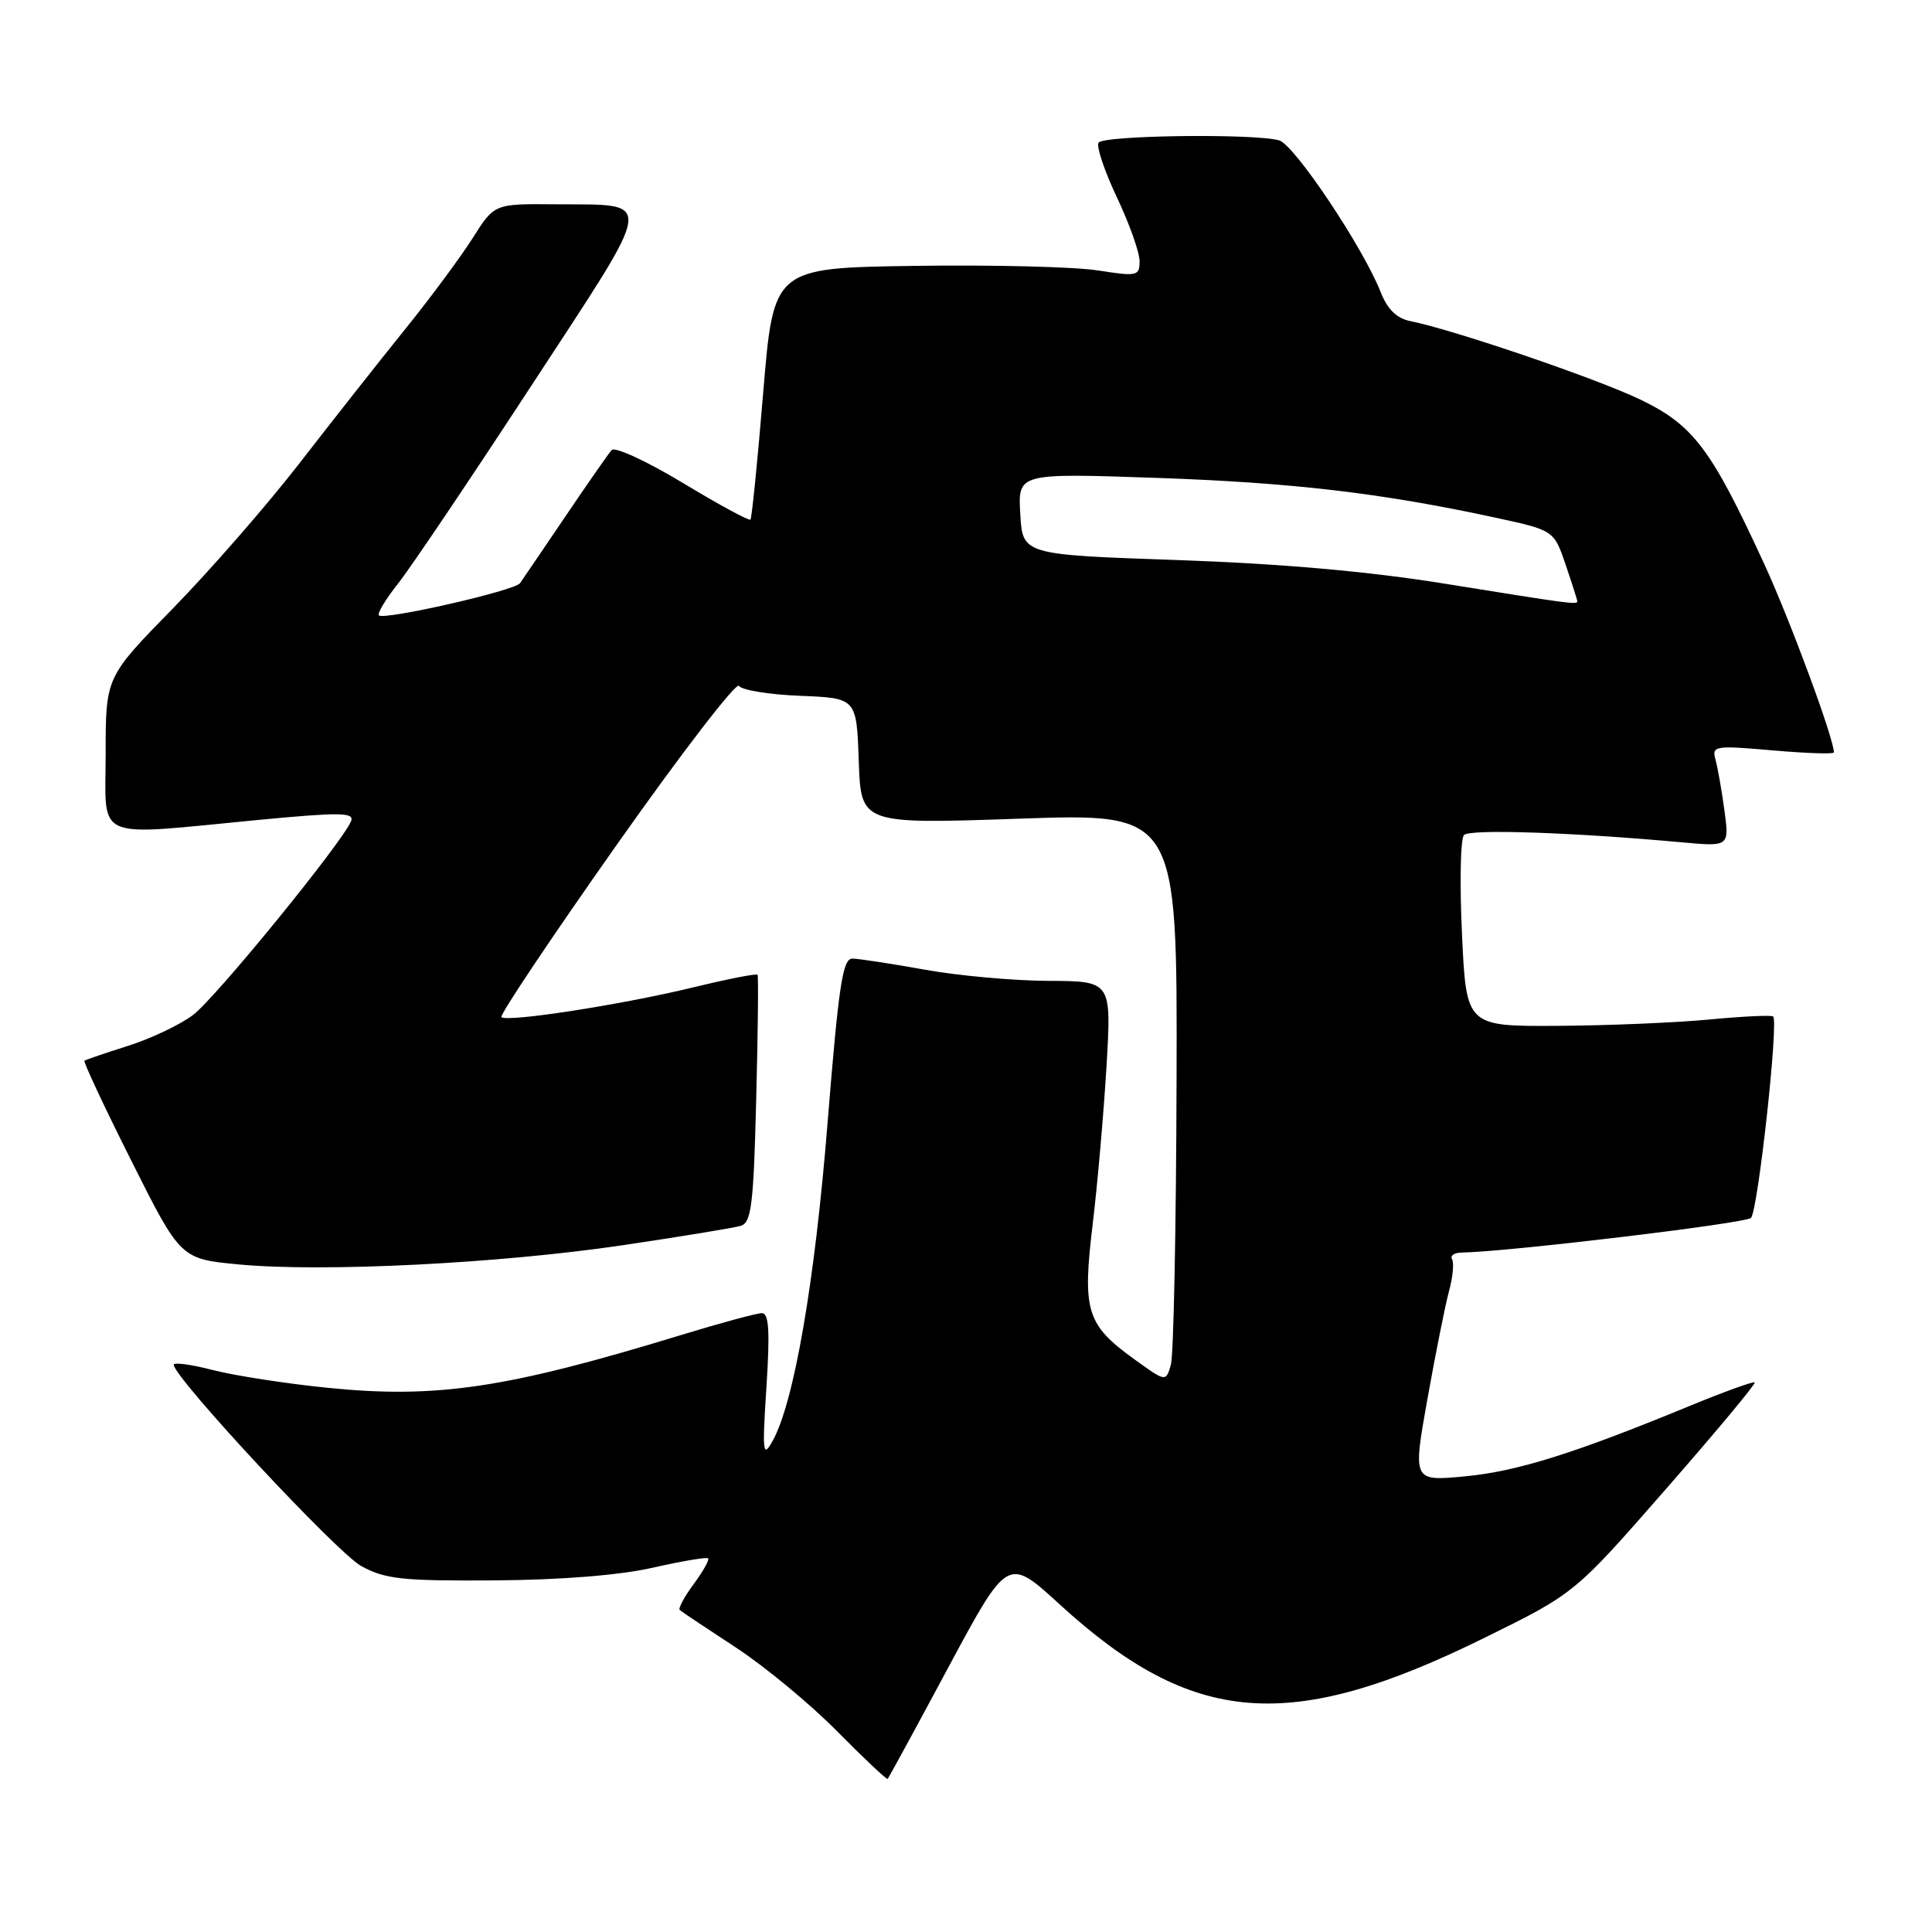 <?xml version="1.0" encoding="UTF-8" standalone="no"?>
<!DOCTYPE svg PUBLIC "-//W3C//DTD SVG 1.1//EN" "http://www.w3.org/Graphics/SVG/1.1/DTD/svg11.dtd" >
<svg xmlns="http://www.w3.org/2000/svg" xmlns:xlink="http://www.w3.org/1999/xlink" version="1.1" viewBox="0 0 256 256">
 <g >
 <path fill="currentColor"
d=" M 125.69 220.88 C 133.53 206.29 133.53 206.29 140.39 212.57 C 158.04 228.73 170.90 229.75 196.70 217.02 C 208.66 211.13 208.66 211.13 220.74 197.31 C 227.38 189.72 232.68 183.36 232.51 183.18 C 232.34 183.01 228.44 184.42 223.85 186.31 C 208.59 192.60 200.96 194.99 194.05 195.63 C 187.20 196.27 187.20 196.27 189.14 185.38 C 190.21 179.40 191.49 172.97 192.00 171.09 C 192.51 169.22 192.69 167.31 192.40 166.84 C 192.12 166.38 192.70 165.99 193.69 165.97 C 199.77 165.88 231.30 162.10 232.01 161.38 C 232.94 160.44 235.70 135.31 234.95 134.69 C 234.70 134.49 230.90 134.67 226.50 135.09 C 222.10 135.51 213.05 135.89 206.40 135.93 C 194.29 136.00 194.29 136.00 193.72 123.75 C 193.40 117.01 193.52 111.11 193.99 110.64 C 194.77 109.83 208.34 110.29 222.83 111.61 C 229.15 112.19 229.15 112.19 228.49 107.34 C 228.13 104.68 227.59 101.65 227.30 100.61 C 226.81 98.83 227.24 98.76 234.89 99.43 C 239.35 99.82 243.00 99.94 243.00 99.70 C 243.00 97.86 237.18 82.12 233.73 74.64 C 226.71 59.41 224.37 56.32 217.32 52.93 C 211.51 50.14 192.65 43.71 186.88 42.55 C 185.08 42.19 183.85 40.99 182.97 38.76 C 180.64 32.82 171.53 19.19 169.50 18.60 C 166.25 17.67 146.17 17.92 145.56 18.91 C 145.25 19.41 146.35 22.67 148.00 26.16 C 149.65 29.65 151.00 33.44 151.00 34.60 C 151.00 36.58 150.70 36.65 145.45 35.83 C 142.40 35.35 131.48 35.08 121.20 35.23 C 102.50 35.50 102.50 35.50 101.13 52.00 C 100.38 61.08 99.62 68.66 99.44 68.85 C 99.27 69.05 95.23 66.86 90.48 63.99 C 85.72 61.12 81.48 59.16 81.05 59.63 C 80.62 60.11 77.85 64.09 74.89 68.47 C 71.92 72.85 69.23 76.82 68.90 77.28 C 68.21 78.27 50.88 82.21 50.21 81.54 C 49.96 81.29 51.11 79.38 52.77 77.29 C 54.42 75.21 62.38 63.39 70.45 51.04 C 87.10 25.57 86.89 27.19 73.50 27.07 C 65.50 27.00 65.50 27.00 62.62 31.57 C 61.03 34.07 56.95 39.59 53.53 43.81 C 50.12 48.04 43.85 56.00 39.59 61.50 C 35.32 67.00 27.82 75.60 22.92 80.61 C 14.00 89.72 14.00 89.72 14.00 99.86 C 14.00 111.62 12.05 110.77 34.28 108.64 C 44.98 107.62 46.97 107.64 46.53 108.78 C 45.50 111.46 28.62 132.19 25.59 134.48 C 23.89 135.77 20.02 137.61 17.00 138.57 C 13.97 139.53 11.36 140.42 11.19 140.55 C 11.02 140.68 13.81 146.65 17.40 153.80 C 23.93 166.82 23.93 166.82 31.71 167.55 C 42.82 168.59 66.17 167.42 82.50 165.00 C 90.20 163.86 97.24 162.70 98.15 162.43 C 99.56 162.00 99.85 159.68 100.20 145.72 C 100.43 136.80 100.51 129.35 100.38 129.16 C 100.25 128.97 96.40 129.73 91.82 130.84 C 82.44 133.12 67.16 135.49 66.44 134.77 C 66.18 134.51 73.01 124.30 81.63 112.07 C 90.24 99.85 97.58 90.31 97.92 90.88 C 98.27 91.44 101.92 92.04 106.03 92.20 C 113.50 92.50 113.50 92.50 113.79 100.85 C 114.08 109.20 114.08 109.20 135.04 108.48 C 156.00 107.75 156.00 107.75 155.90 143.12 C 155.85 162.58 155.51 179.54 155.15 180.82 C 154.49 183.14 154.49 183.14 150.21 180.04 C 143.96 175.51 143.40 173.68 144.79 162.19 C 145.43 156.86 146.25 147.44 146.62 141.25 C 147.28 130.00 147.28 130.00 138.89 129.97 C 134.28 129.95 126.90 129.28 122.50 128.48 C 118.10 127.69 113.80 127.03 112.95 127.02 C 111.66 127.00 111.13 130.53 109.66 148.75 C 107.96 170.01 105.19 185.96 102.34 191.00 C 101.08 193.24 100.99 192.47 101.56 183.75 C 102.03 176.35 101.89 174.00 100.95 174.00 C 100.28 174.00 95.40 175.32 90.11 176.94 C 67.12 183.96 57.89 185.34 43.50 183.90 C 38.00 183.35 31.14 182.29 28.25 181.55 C 25.36 180.80 23.01 180.48 23.02 180.84 C 23.09 182.59 44.66 205.75 47.85 207.50 C 51.04 209.25 53.27 209.49 65.50 209.41 C 74.34 209.35 82.08 208.73 86.49 207.73 C 90.33 206.86 93.63 206.30 93.83 206.49 C 94.02 206.69 93.16 208.22 91.91 209.91 C 90.66 211.60 89.84 213.14 90.07 213.34 C 90.31 213.55 93.65 215.78 97.50 218.30 C 101.35 220.82 107.40 225.83 110.94 229.42 C 114.49 233.01 117.49 235.84 117.62 235.71 C 117.75 235.58 121.39 228.91 125.69 220.88 Z  M 191.50 77.35 C 181.42 75.72 169.78 74.69 156.00 74.21 C 135.50 73.50 135.50 73.50 135.19 68.09 C 134.88 62.69 134.88 62.69 153.19 63.32 C 171.31 63.95 182.99 65.32 198.10 68.58 C 205.90 70.27 205.90 70.27 207.45 74.81 C 208.30 77.31 209.00 79.50 209.00 79.68 C 209.00 80.15 208.00 80.01 191.50 77.35 Z "/>
</g>
</svg>